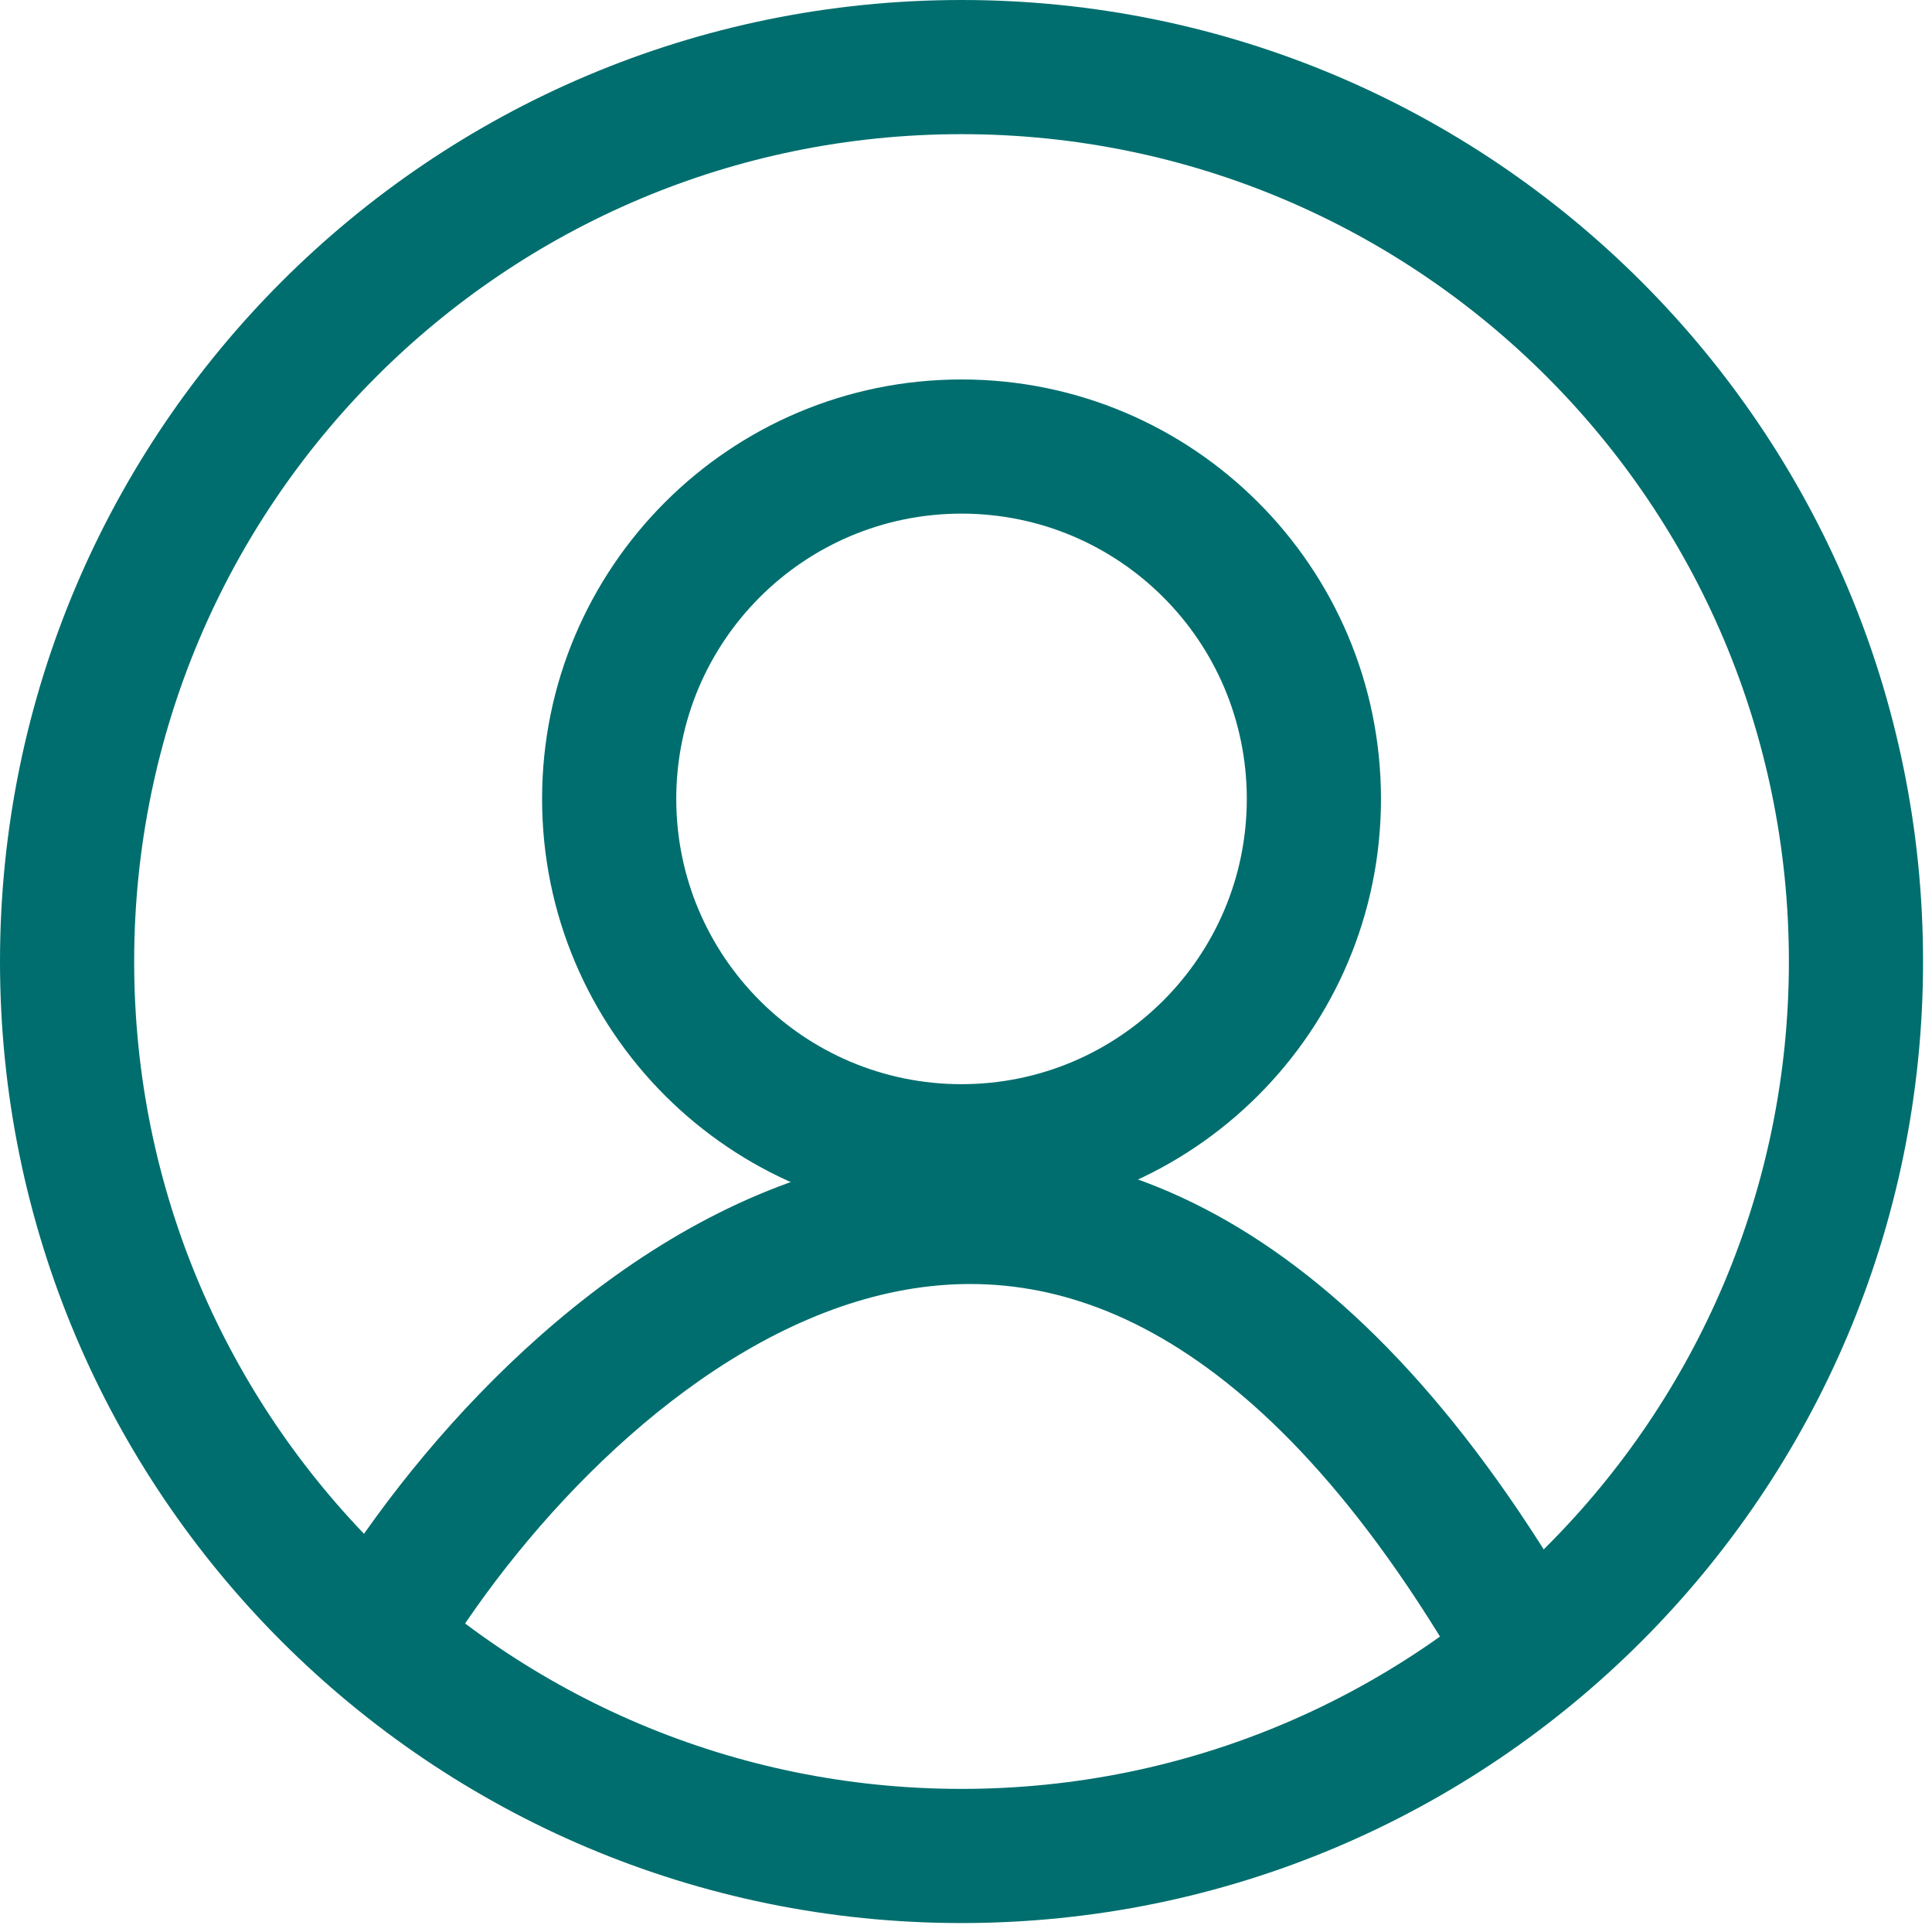 <svg width="108" height="108" viewBox="0 0 108 108" fill="none" xmlns="http://www.w3.org/2000/svg">
<path fill-rule="evenodd" clip-rule="evenodd" d="M48.826 72.492C38.995 75.058 30.191 84.12 25.096 92.127C23.984 93.874 21.666 94.389 19.919 93.277C18.171 92.165 17.656 89.847 18.768 88.1C24.279 79.44 34.414 68.502 46.932 65.235C53.347 63.56 60.321 63.93 67.336 67.565C74.269 71.158 80.972 77.795 87.26 88.17C88.334 89.941 87.768 92.247 85.997 93.32C84.225 94.394 81.919 93.828 80.846 92.057C75.013 82.432 69.215 76.986 63.886 74.224C58.638 71.505 53.584 71.25 48.826 72.492Z" fill="#006E6E"/>
<path fill-rule="evenodd" clip-rule="evenodd" d="M53.75 7.5C28.207 7.5 7.5 28.207 7.5 53.75C7.5 79.293 28.207 100 53.75 100C79.293 100 100 79.293 100 53.75C100 28.207 79.293 7.5 53.75 7.5ZM0 53.75C0 24.065 24.065 0 53.75 0C83.435 0 107.5 24.065 107.5 53.75C107.5 83.435 83.435 107.5 53.75 107.5C24.065 107.5 0 83.435 0 53.75Z" fill="#006E6E"/>
<path fill-rule="evenodd" clip-rule="evenodd" d="M53.75 28.712C44.943 28.712 37.803 35.852 37.803 44.659C37.803 53.466 44.943 60.606 53.75 60.606C62.557 60.606 69.697 53.466 69.697 44.659C69.697 35.852 62.557 28.712 53.75 28.712ZM30.303 44.659C30.303 31.71 40.801 21.212 53.75 21.212C66.699 21.212 77.197 31.71 77.197 44.659C77.197 57.608 66.699 68.106 53.75 68.106C40.801 68.106 30.303 57.608 30.303 44.659Z" fill="#006E6E"/>
</svg>
